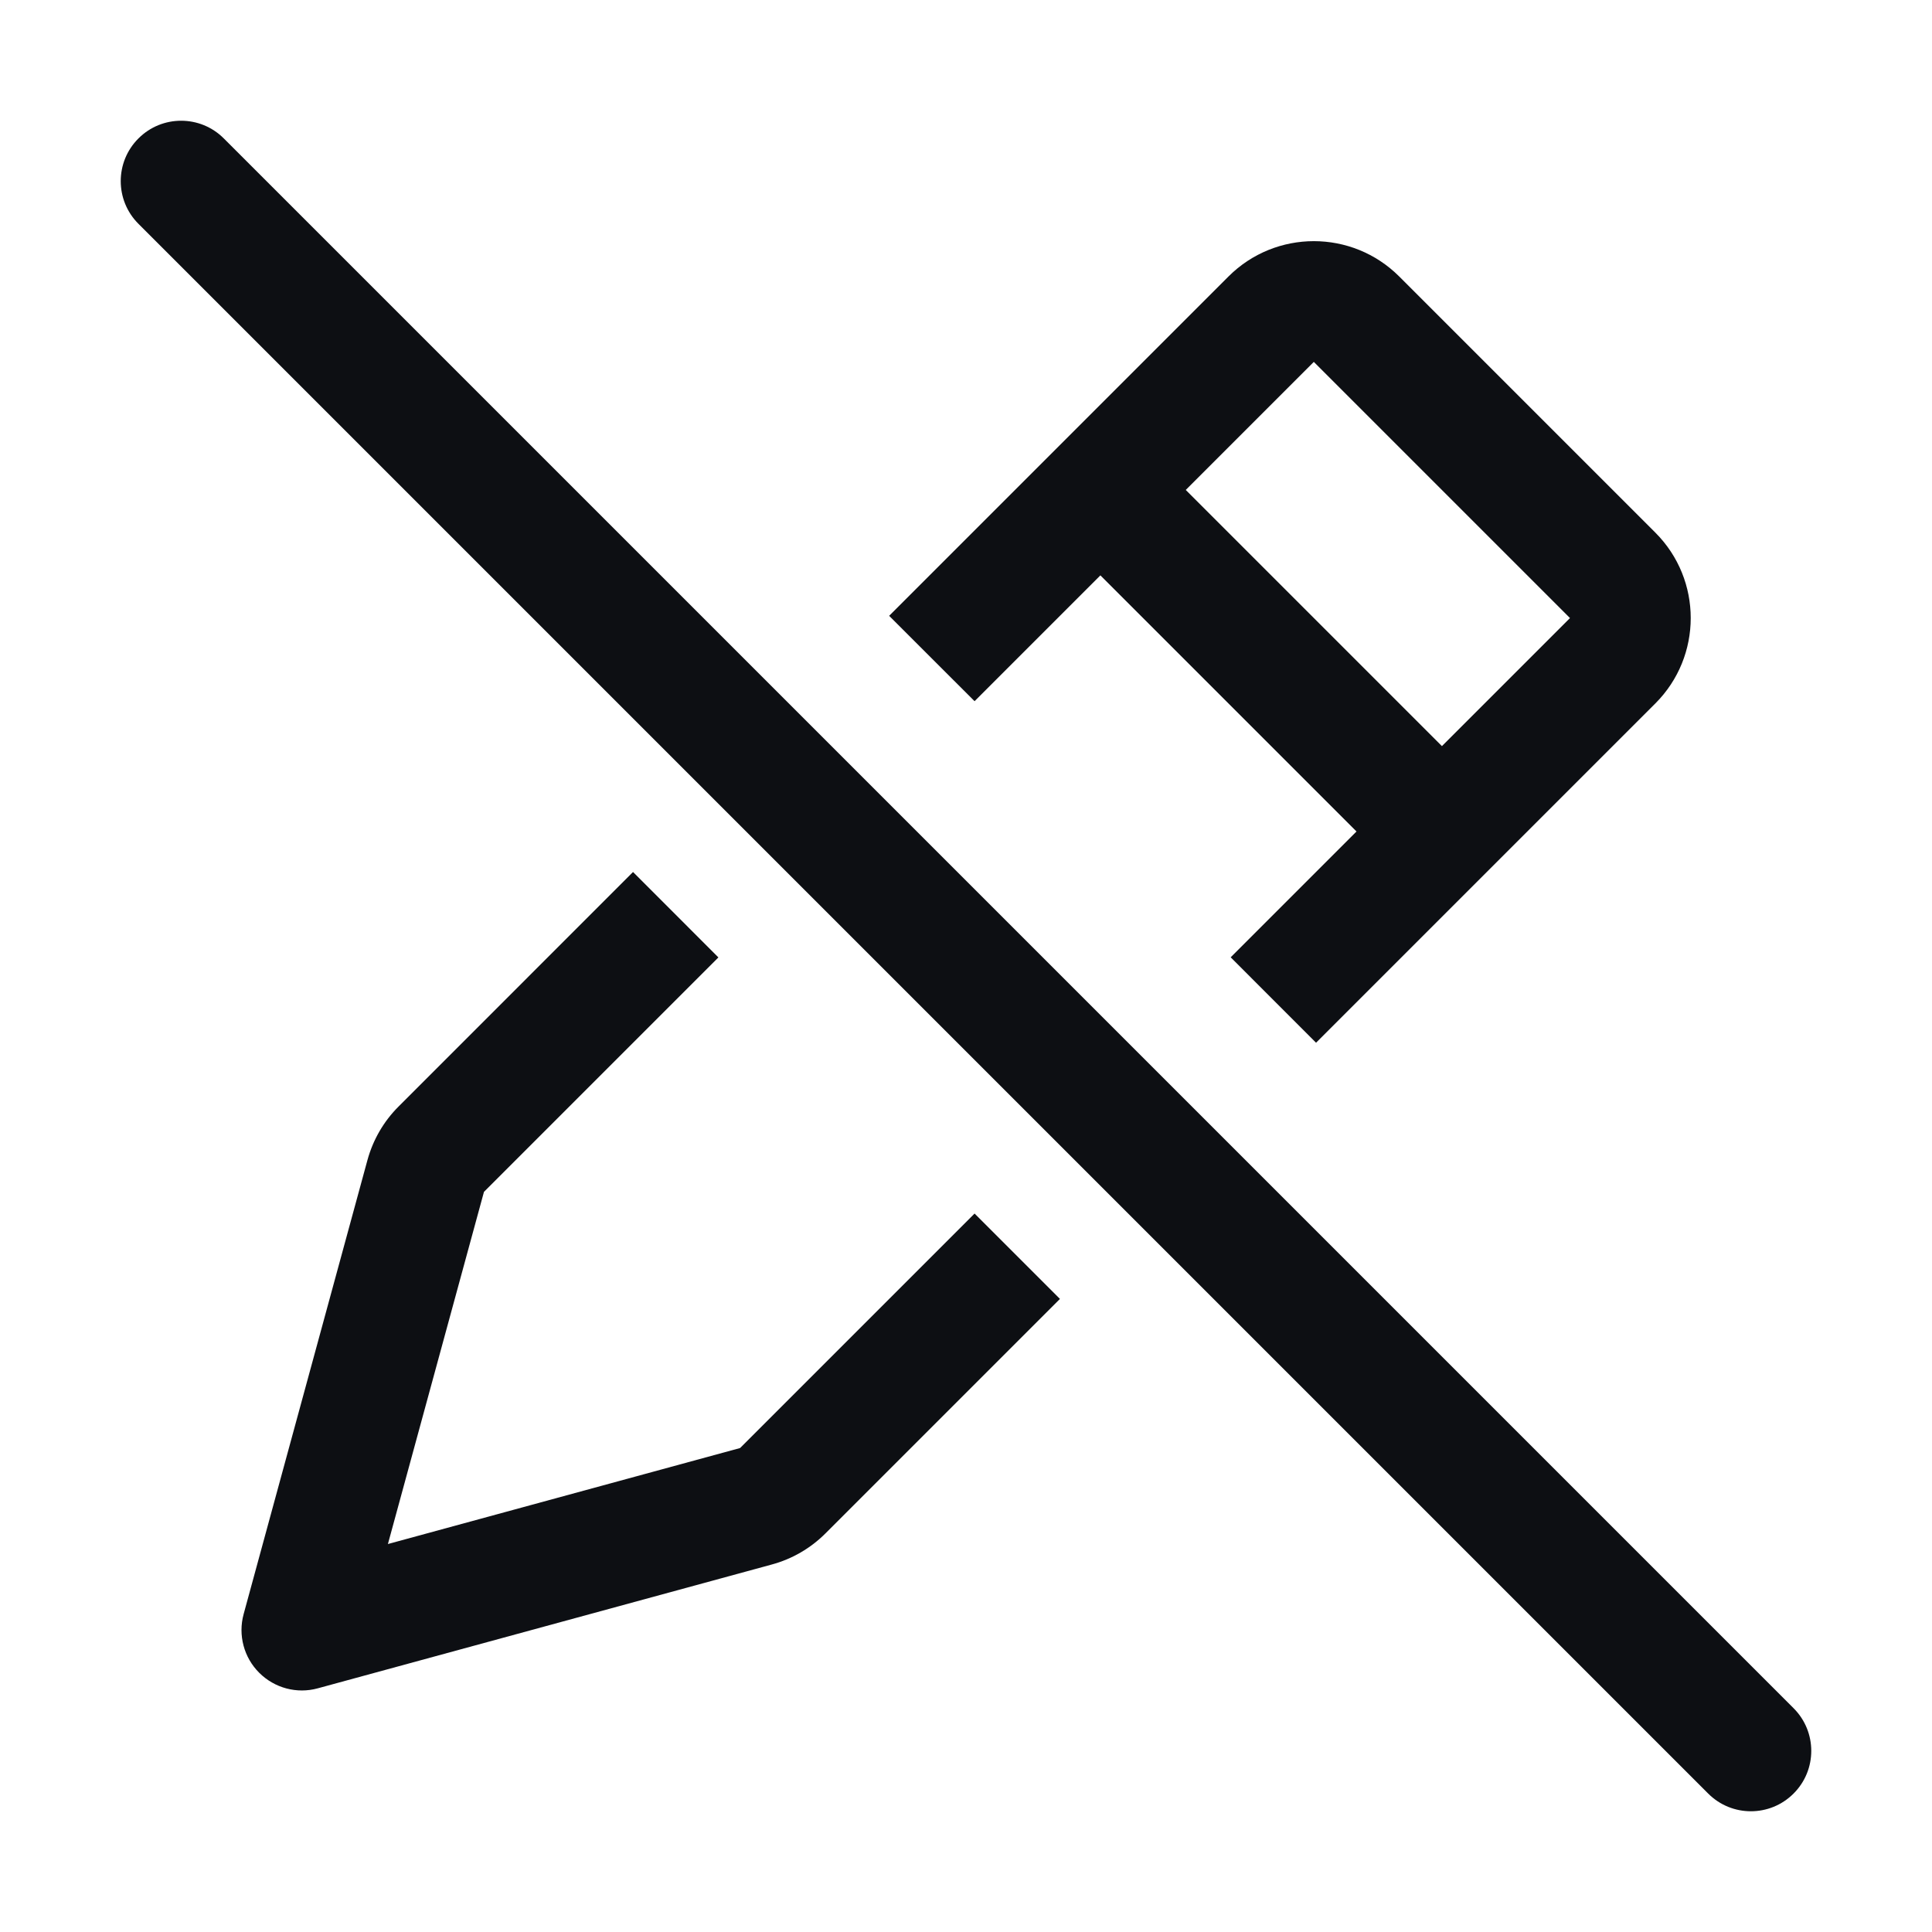 <svg width="32" height="32" viewBox="0 0 32 32" fill="none" xmlns="http://www.w3.org/2000/svg">
<path fill-rule="evenodd" clip-rule="evenodd" d="M21.798 17.271L27.418 11.651C28.199 10.87 28.199 9.603 27.418 8.822L23.176 4.58C22.395 3.799 21.128 3.799 20.347 4.58L14.727 10.2L16.142 11.614L18.226 9.53L22.468 13.772L20.384 15.856L21.798 17.271ZM21.761 5.994L26.004 10.237L23.883 12.358L19.64 8.115L21.761 5.994Z" fill="#0D0F13"/>
<path d="M11.899 15.858L8.016 19.741L6.425 25.574L12.258 23.984L16.142 20.1L17.556 21.514L13.672 25.398C13.426 25.644 13.12 25.822 12.784 25.913L5.263 27.964C4.917 28.059 4.547 27.96 4.293 27.706C4.039 27.453 3.941 27.082 4.035 26.736L6.086 19.215C6.178 18.879 6.355 18.573 6.602 18.327L10.485 14.443L11.899 15.858Z" fill="#0D0F13"/>
<path fill-rule="evenodd" clip-rule="evenodd" d="M2.293 2.293C2.683 1.902 3.317 1.902 3.707 2.293L29.707 28.293C30.098 28.683 30.098 29.317 29.707 29.707C29.317 30.098 28.683 30.098 28.293 29.707L2.293 3.707C1.902 3.317 1.902 2.683 2.293 2.293Z" fill="#0D0F13"/>
</svg>
